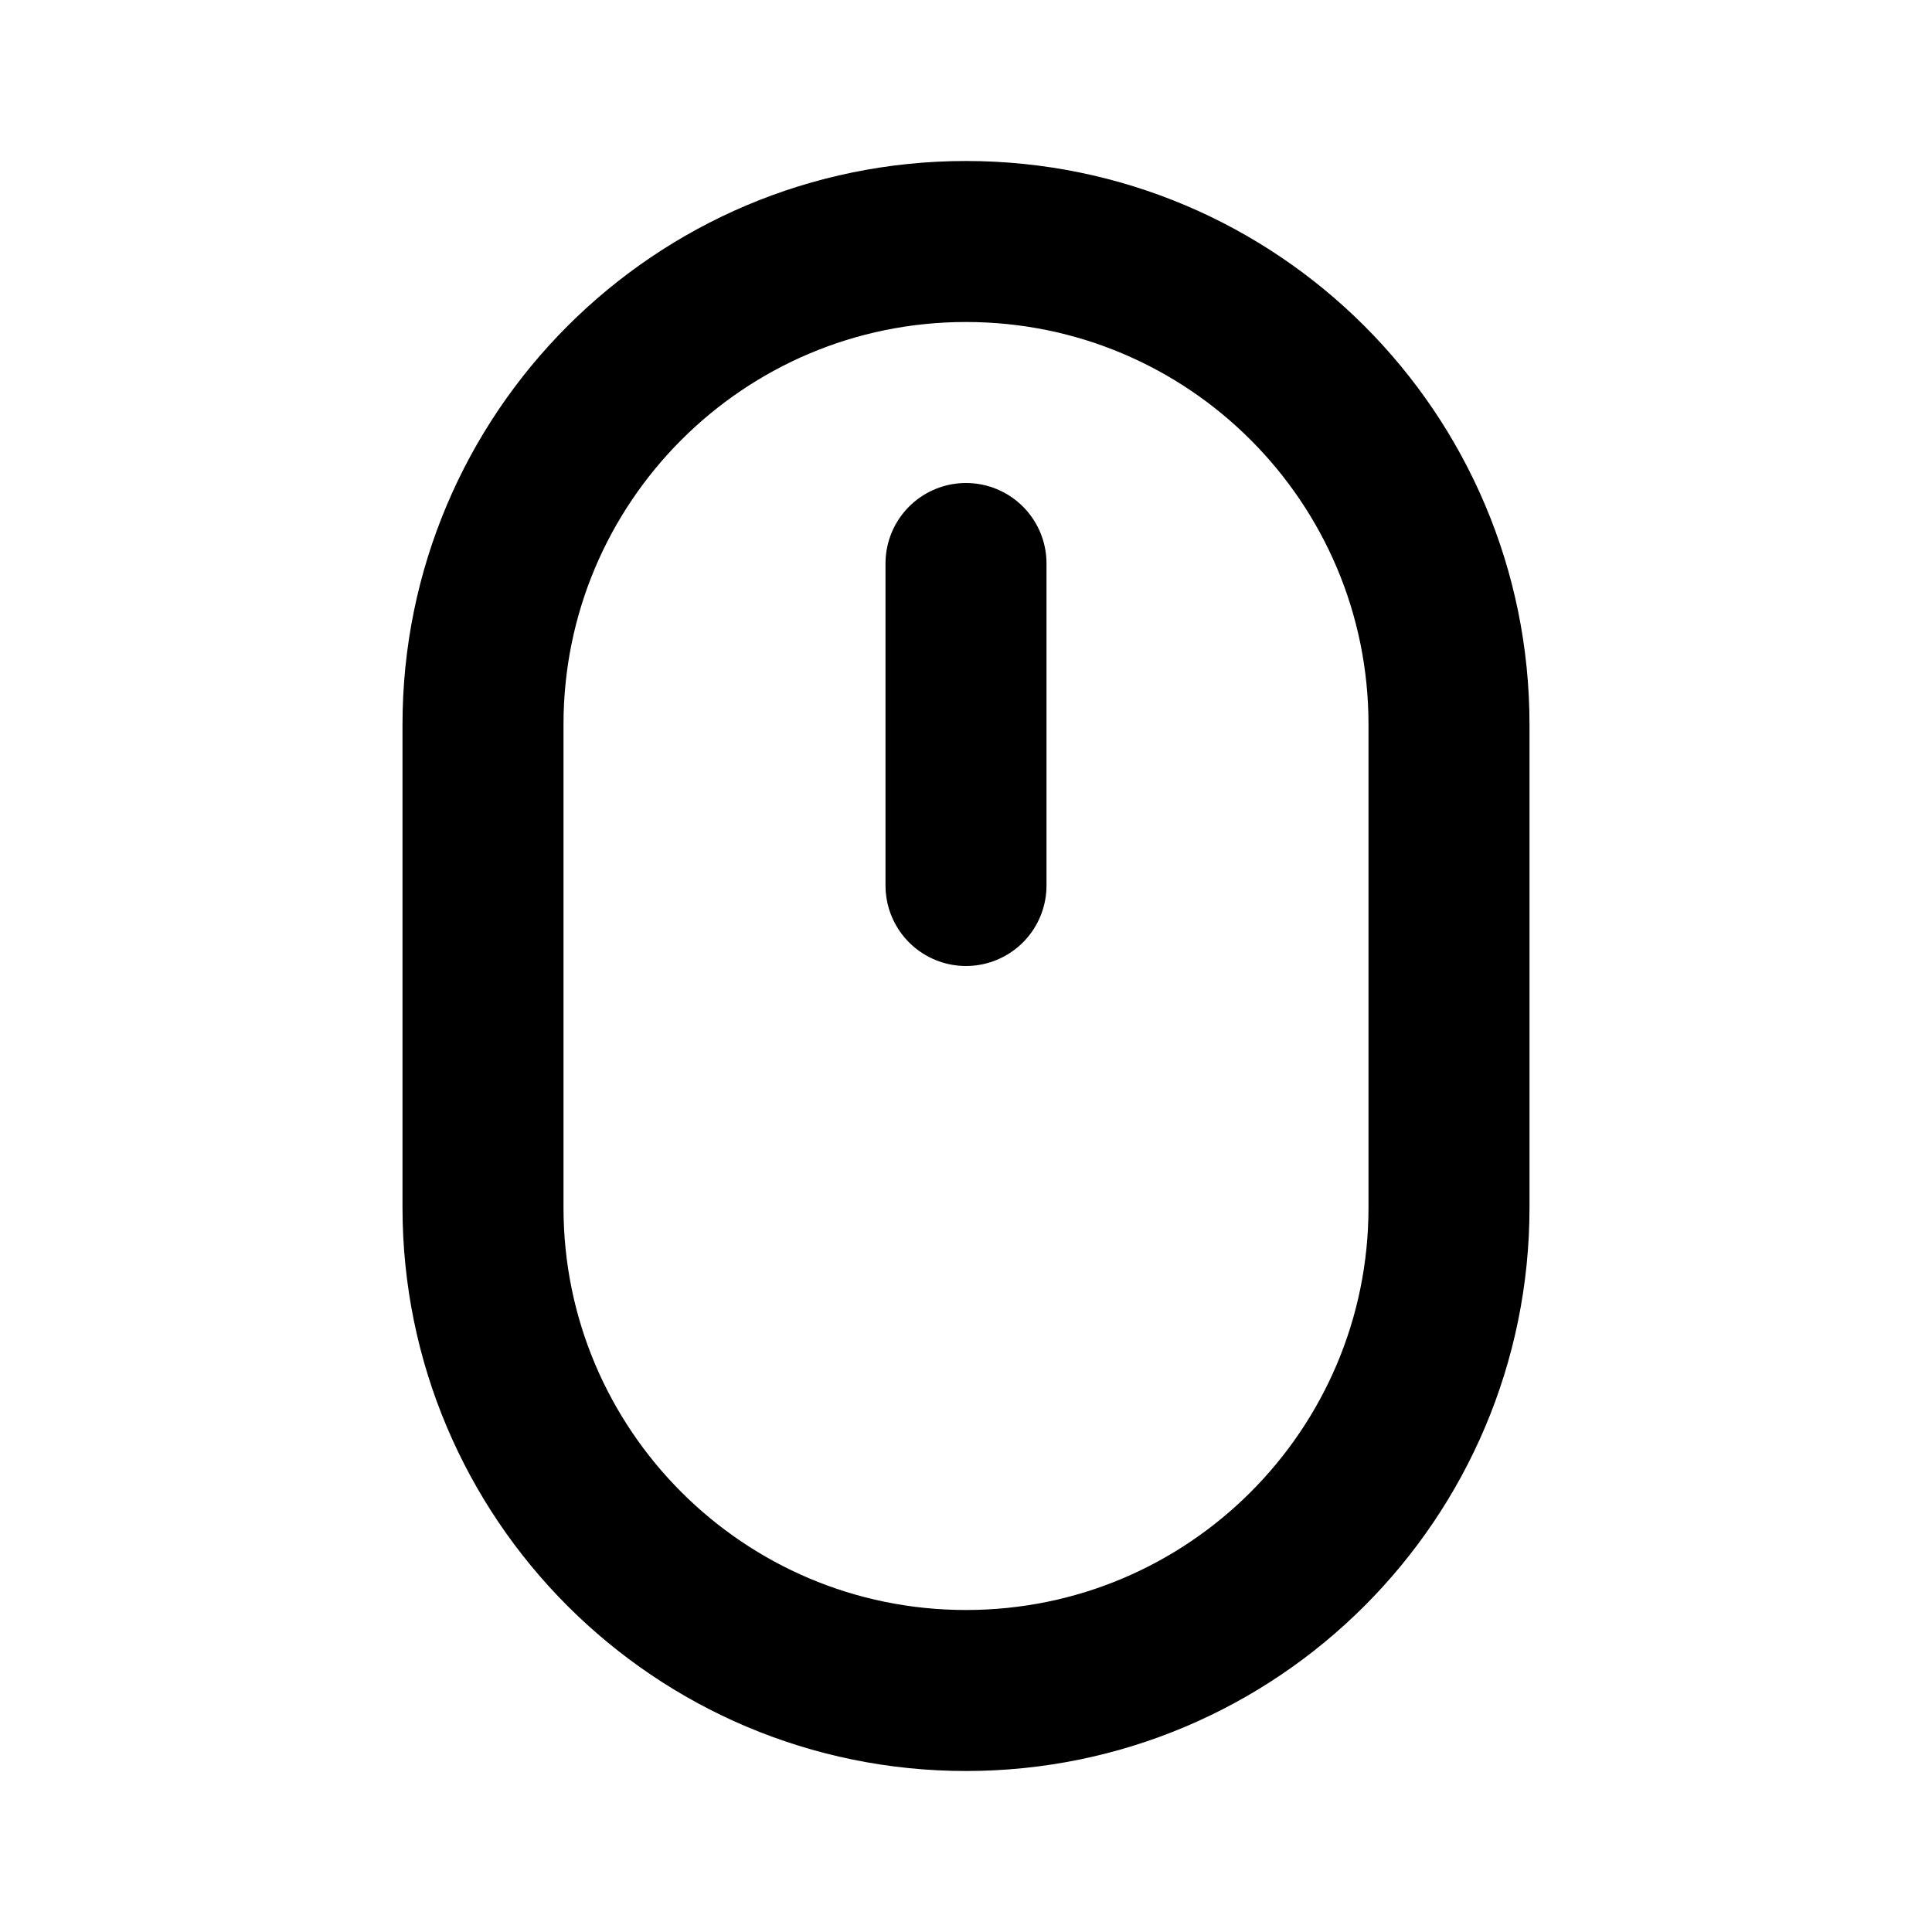 <svg width="24" height="24" viewBox="0 0 24 24" fill="none" xmlns="http://www.w3.org/2000/svg">
<path d="M18 9C18 5.686 15.314 3 12 3C8.686 3 6 5.686 6 9V15C6 18.314 8.686 21 12 21C15.314 21 18 18.314 18 15V9Z" stroke="black" stroke-width="2" stroke-linecap="round" stroke-linejoin="round"/>
<path d="M12 7V11" stroke="black" stroke-width="2" stroke-linecap="round" stroke-linejoin="round"/>
</svg>
